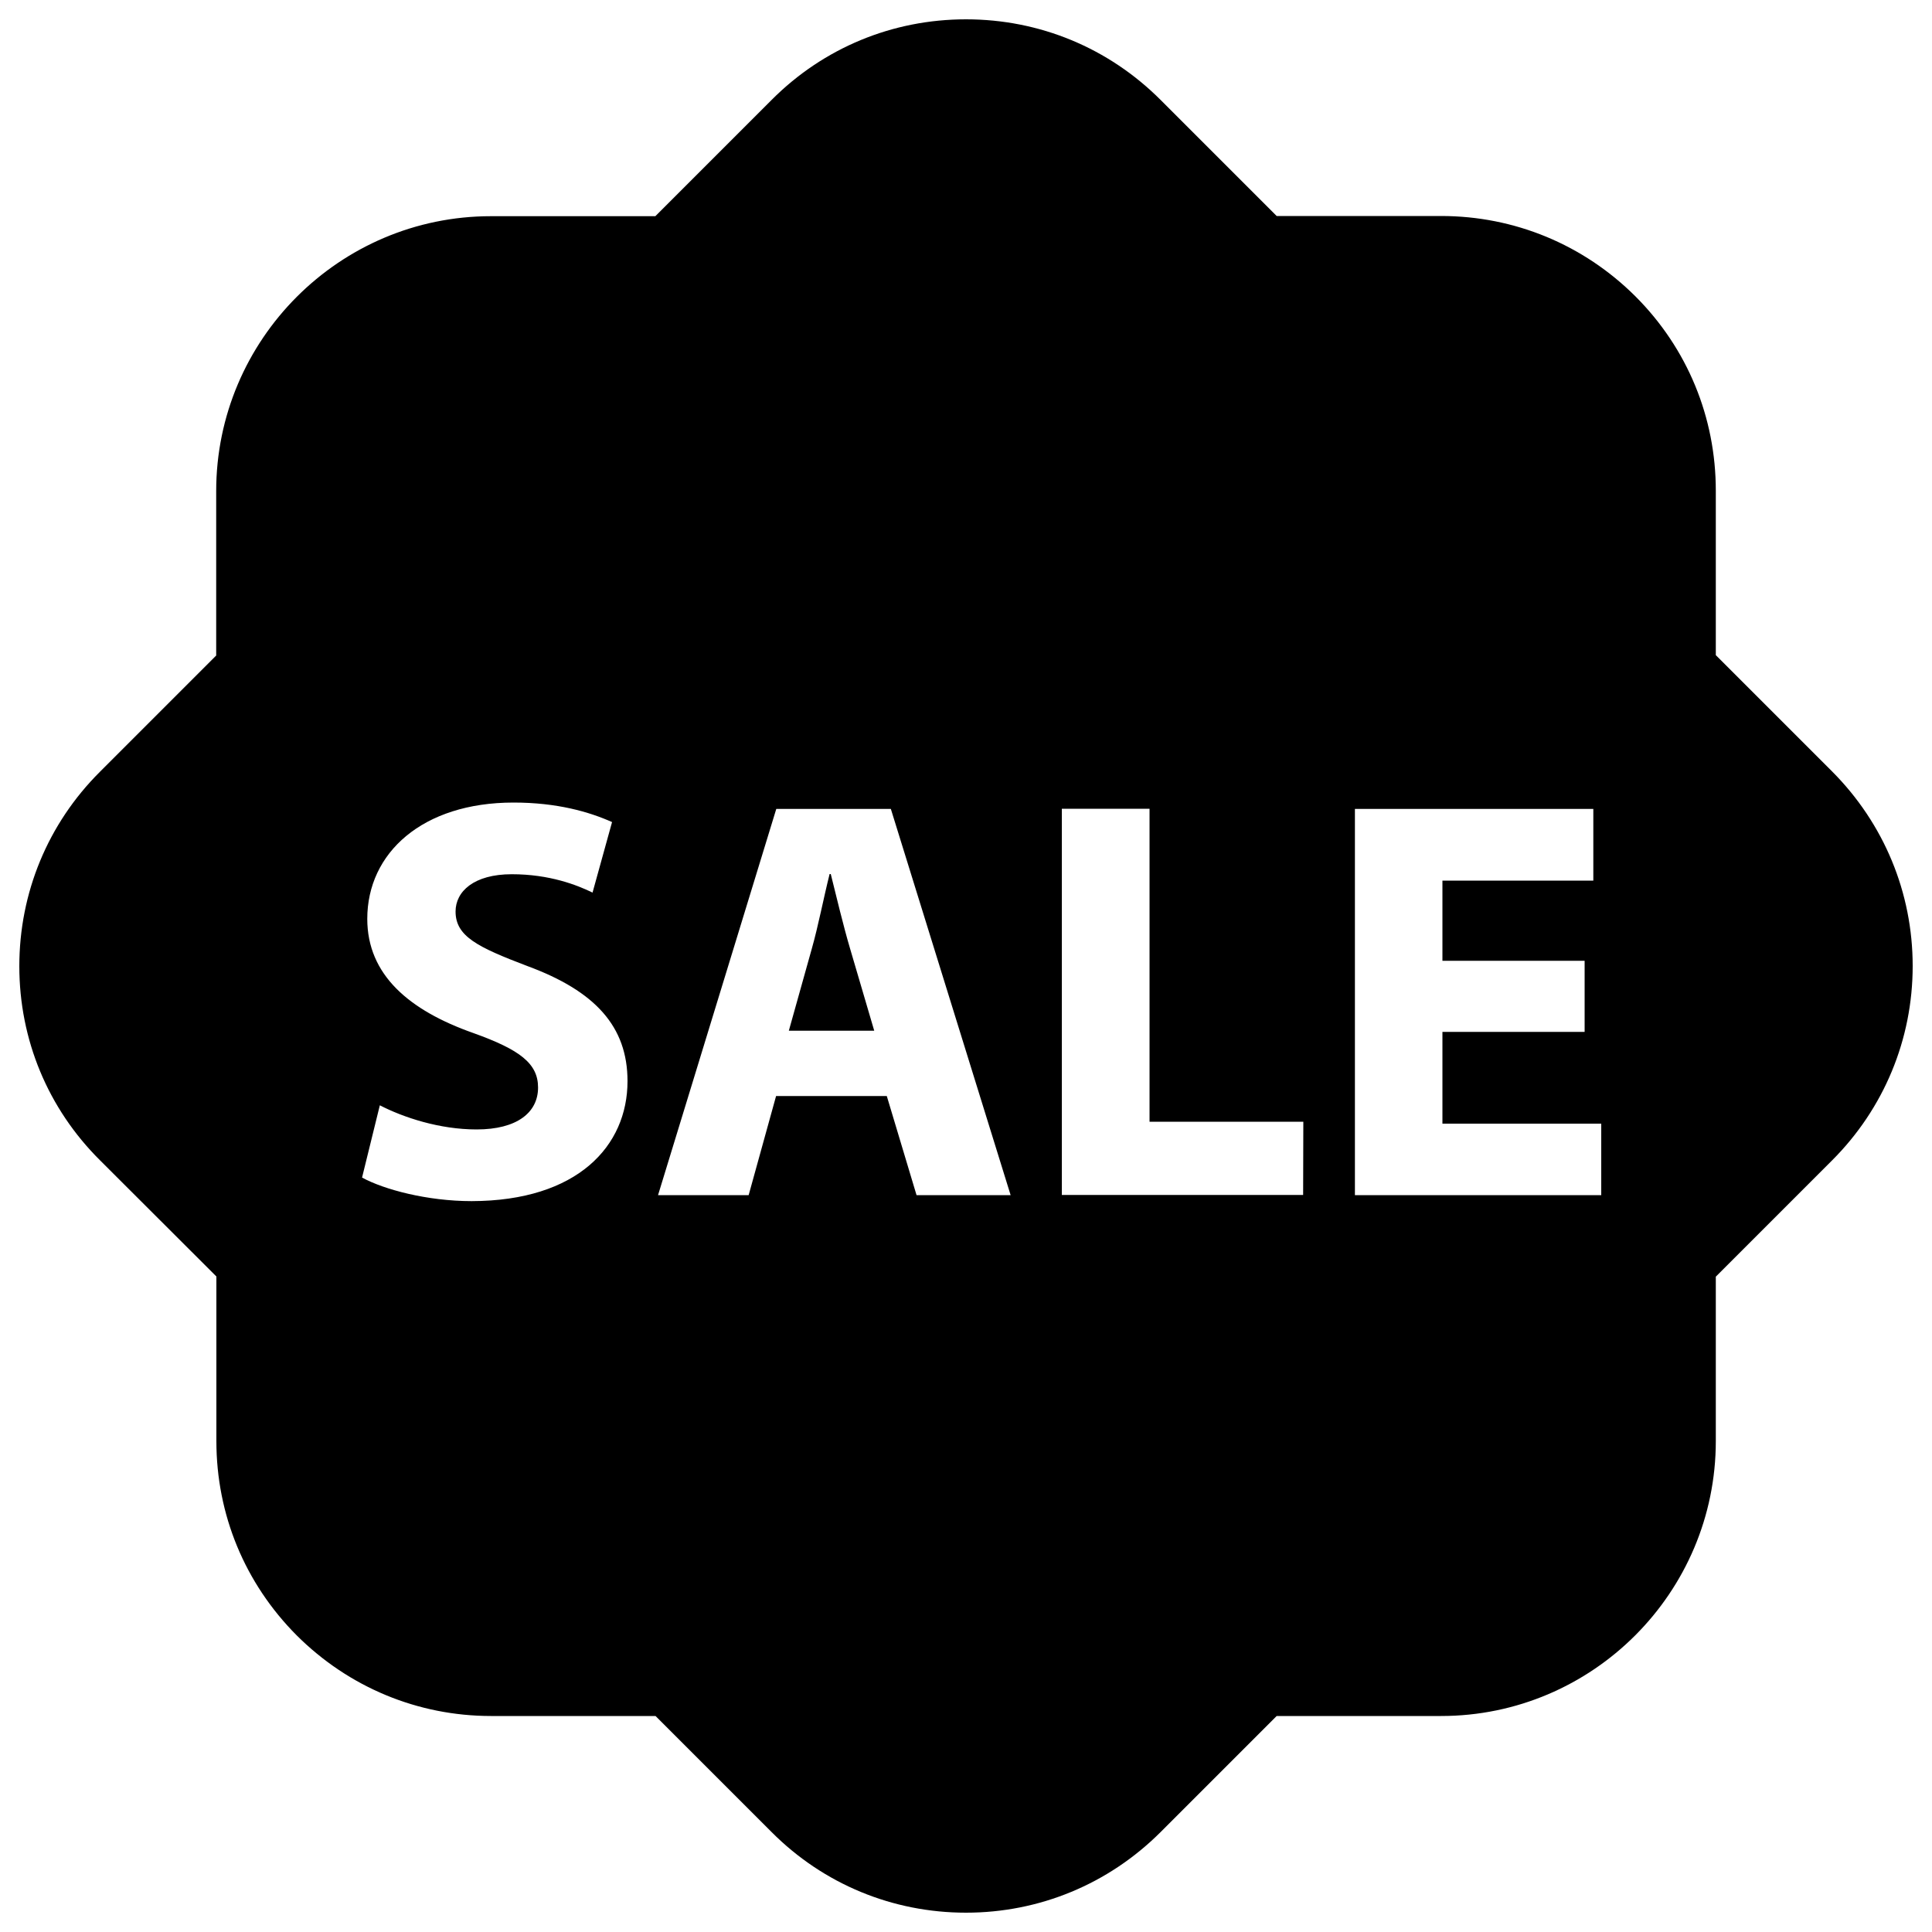 <?xml version="1.0" encoding="utf-8"?>
<!-- Svg Vector Icons : http://www.onlinewebfonts.com/icon -->
<!DOCTYPE svg PUBLIC "-//W3C//DTD SVG 1.1//EN" "http://www.w3.org/Graphics/SVG/1.1/DTD/svg11.dtd">
<svg version="1.1" xmlns="http://www.w3.org/2000/svg" xmlns:xlink="http://www.w3.org/1999/xlink" x="0px" y="0px" viewBox="0 0 1000 1000" enable-background="new 0 0 1000 1000" xml:space="preserve">
<g><g><path d="M440,491l12.5,42.5h-44.2l11.9-42.5c3.3-11.6,6.2-26.7,9.2-38.6h0.6C433,464.4,436.5,479.2,440,491z M990,500c0,38-14.9,73.8-41.7,100.6l-60.2,60.2v85.1c0,78.4-63.8,142.3-142.2,142.3h-85.1l-60.2,60.2C573.7,975.2,538,990,500,990c-38,0-73.8-14.8-100.6-41.7l-60.1-60.1h-85.1c-38,0-73.7-14.9-100.6-41.7c-26.9-27-41.6-62.6-41.6-100.6v-85.2l-60.2-60.1C24.8,573.8,10,538.1,10,500.1c0-38,14.8-73.8,41.7-100.6l60.2-60.2v-85.1c0-78.4,63.8-142.3,142.2-142.3h85.1l60.2-60.2C426.2,24.8,461.9,10,500,10s73.8,14.8,100.7,41.7l60.1,60.1h85.1c38,0,73.7,14.8,100.6,41.6c26.9,26.9,41.6,62.6,41.6,100.6v85.1l60.2,60.2C975.1,426.2,990,462,990,500z M324.8,559.6c0-28.2-16.6-46.6-51.9-59.6c-25.8-9.8-37.1-15.4-37.1-28.2c0-10.4,9.5-19.3,29.1-19.3s33.8,5.6,41.8,9.5l10.1-36.5c-11.9-5.3-28.4-10.1-51-10.1c-47.2,0-75.7,26.1-75.7,60.2c0,29,21.7,47.4,54.9,59.1c24,8.6,33.5,15.7,33.5,28.2c0,13-11,21.7-31.8,21.7c-19.2,0-37.9-6.2-50.1-12.5l-9.2,37.4c11.3,6.2,33.8,12.2,56.7,12.2C299,621.6,324.8,593.1,324.8,559.6z M523.1,618.6l-62-199.9h-59.3l-61.2,199.9h46.9l14.2-51.3H459l15.4,51.3H523.1z M674.6,580.6H595v-162h-45.4v199.9h124.9L674.6,580.6L674.6,580.6z M828.8,581.6h-82.2v-47.5h73.6v-36.8h-73.6v-41.5h78.1v-37.1H701.3v199.9h127.5V581.6z"/></g><g></g><g></g><g></g><g></g><g></g><g></g><g></g><g></g><g></g><g></g><g></g><g></g><g></g><g></g><g></g></g>
</svg>